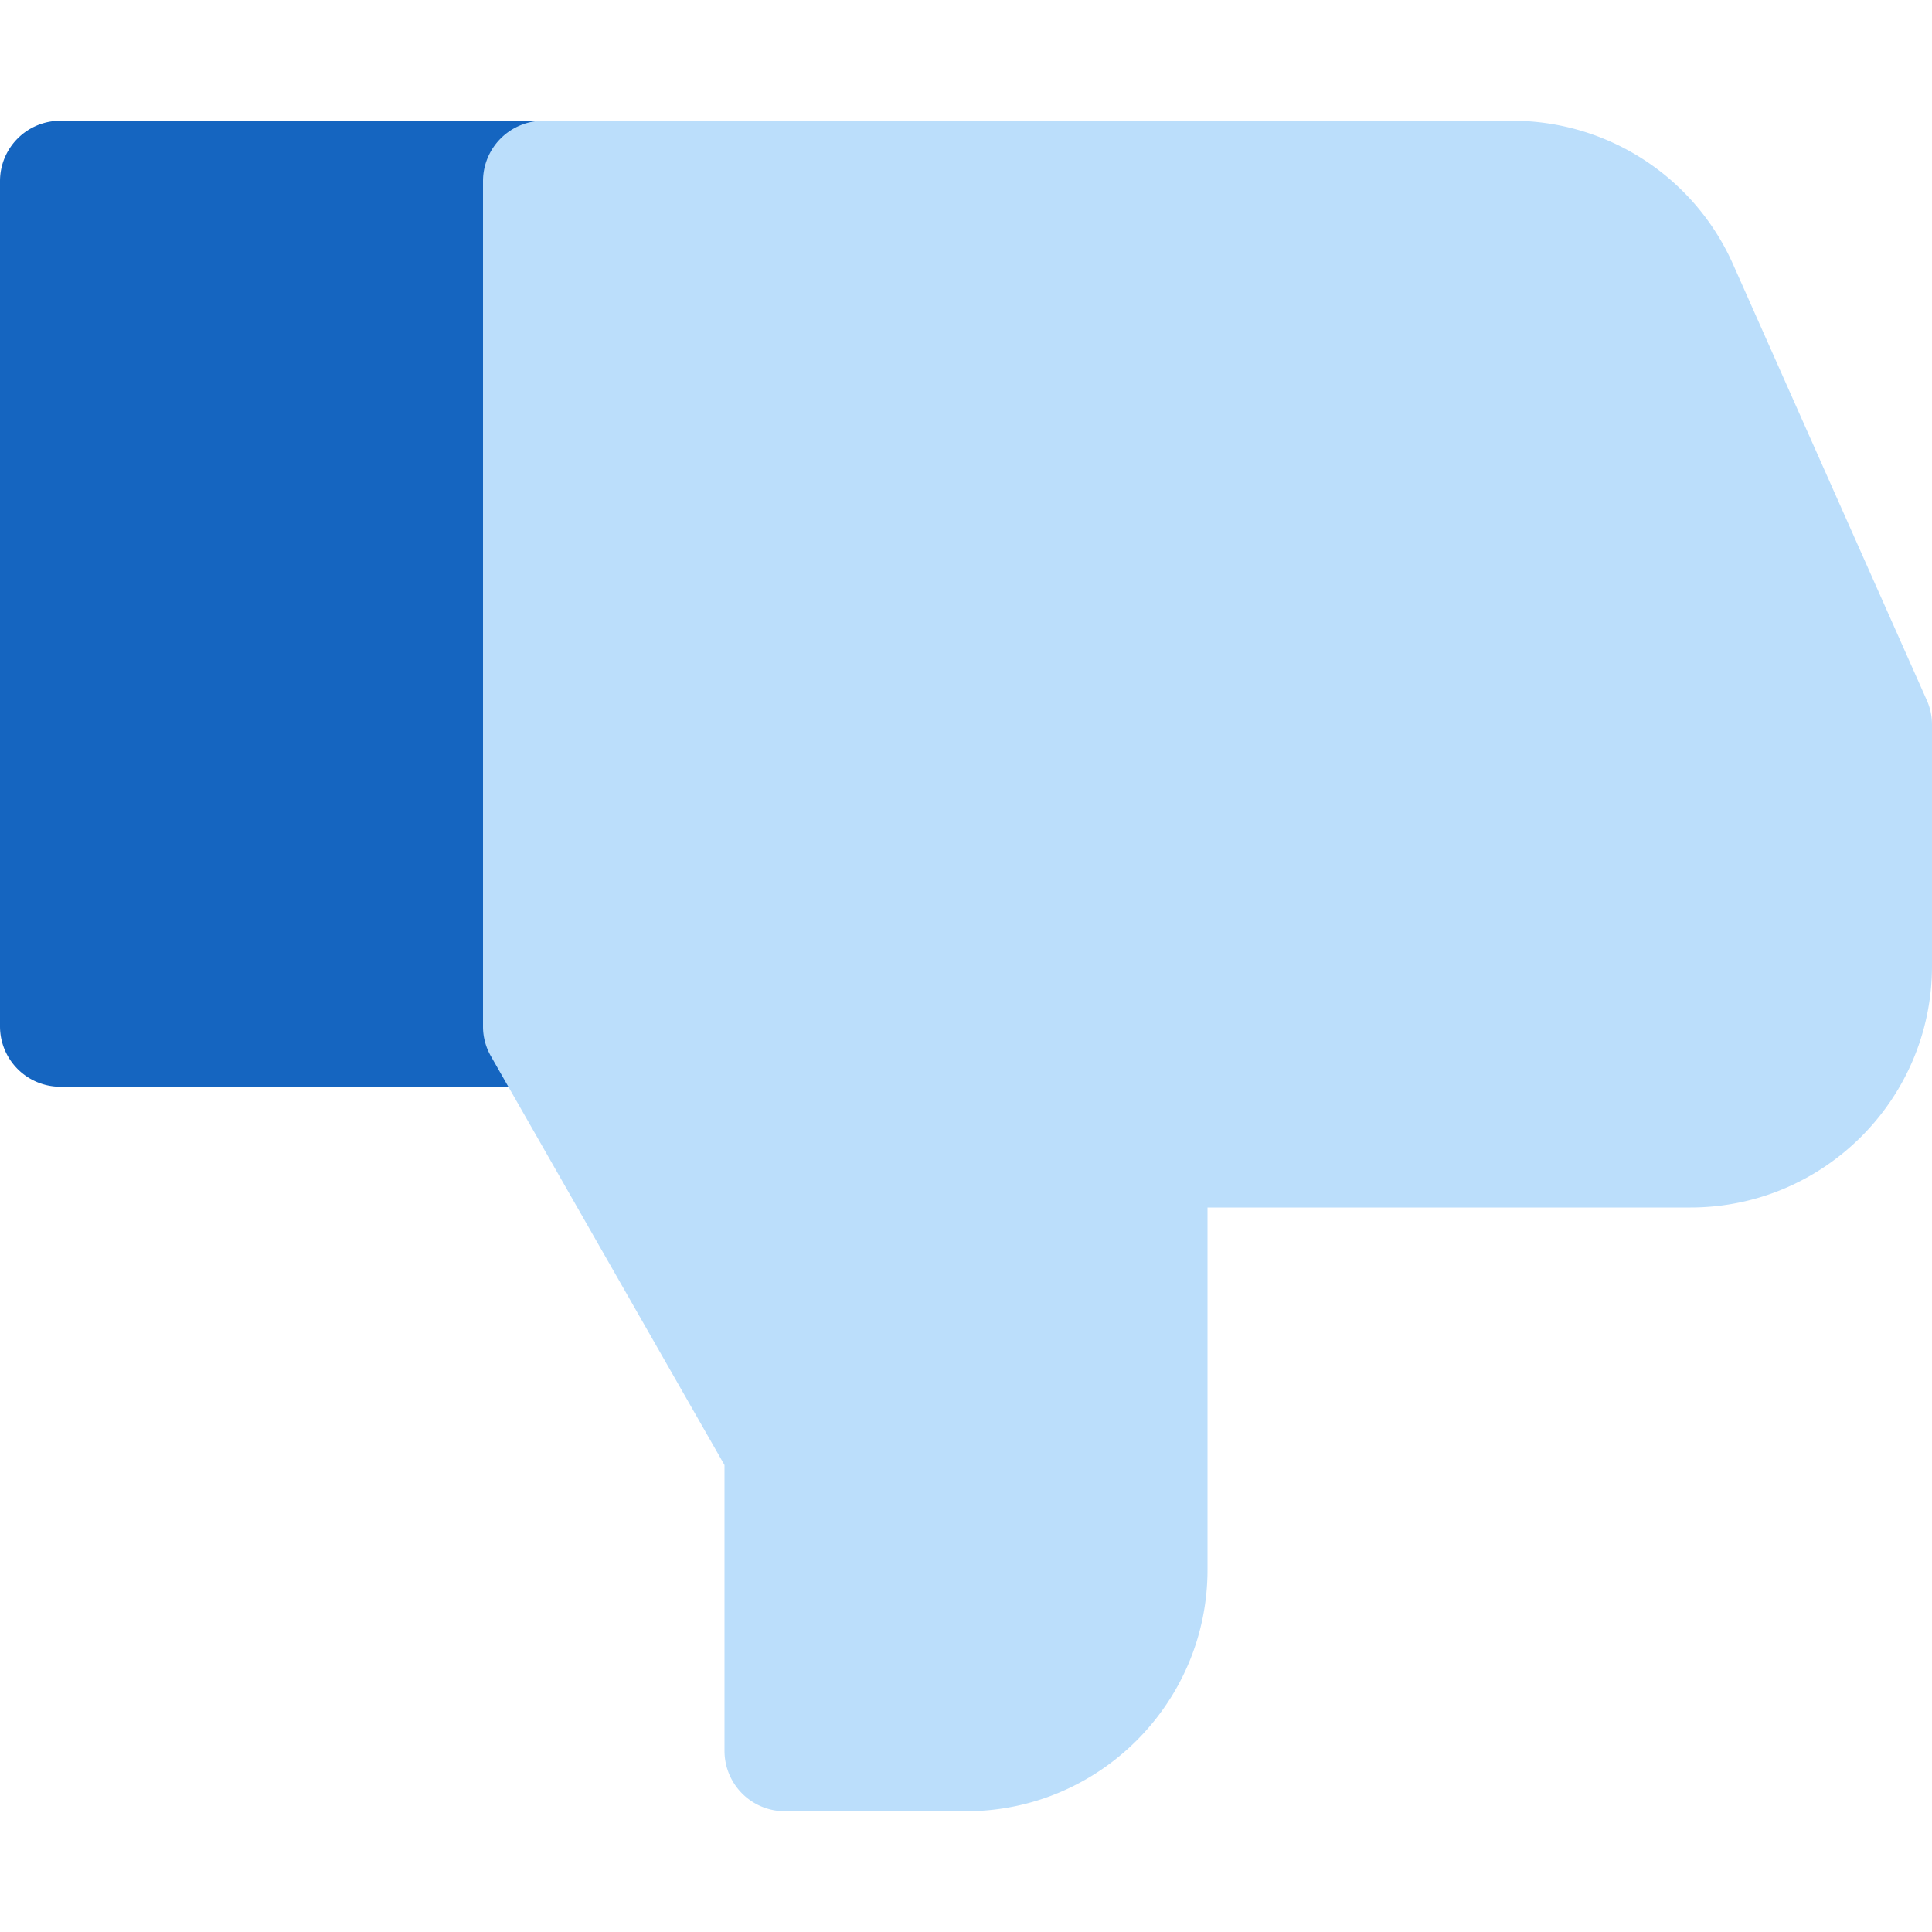 <svg xmlns="http://www.w3.org/2000/svg" viewBox="0 0 16 16"><path fill="#1565C0" d="M0 8.5v-7A.5.5 0 0 1 .5 1H5v8H.5a.5.5 0 0 1-.5-.5z"/><path fill="#BBDEFB" d="M14 10h-4v3c0 1.103-.897 2-2 2H6.5a.5.5 0 0 1-.5-.5v-2.367L4.066 8.748A.493.493 0 0 1 4 8.5v-7a.5.5 0 0 1 .5-.5h8.025a2 2 0 0 1 1.827 1.188l1.604 3.609A.491.491 0 0 1 16 6v2c0 1.103-.897 2-2 2z"/></svg>